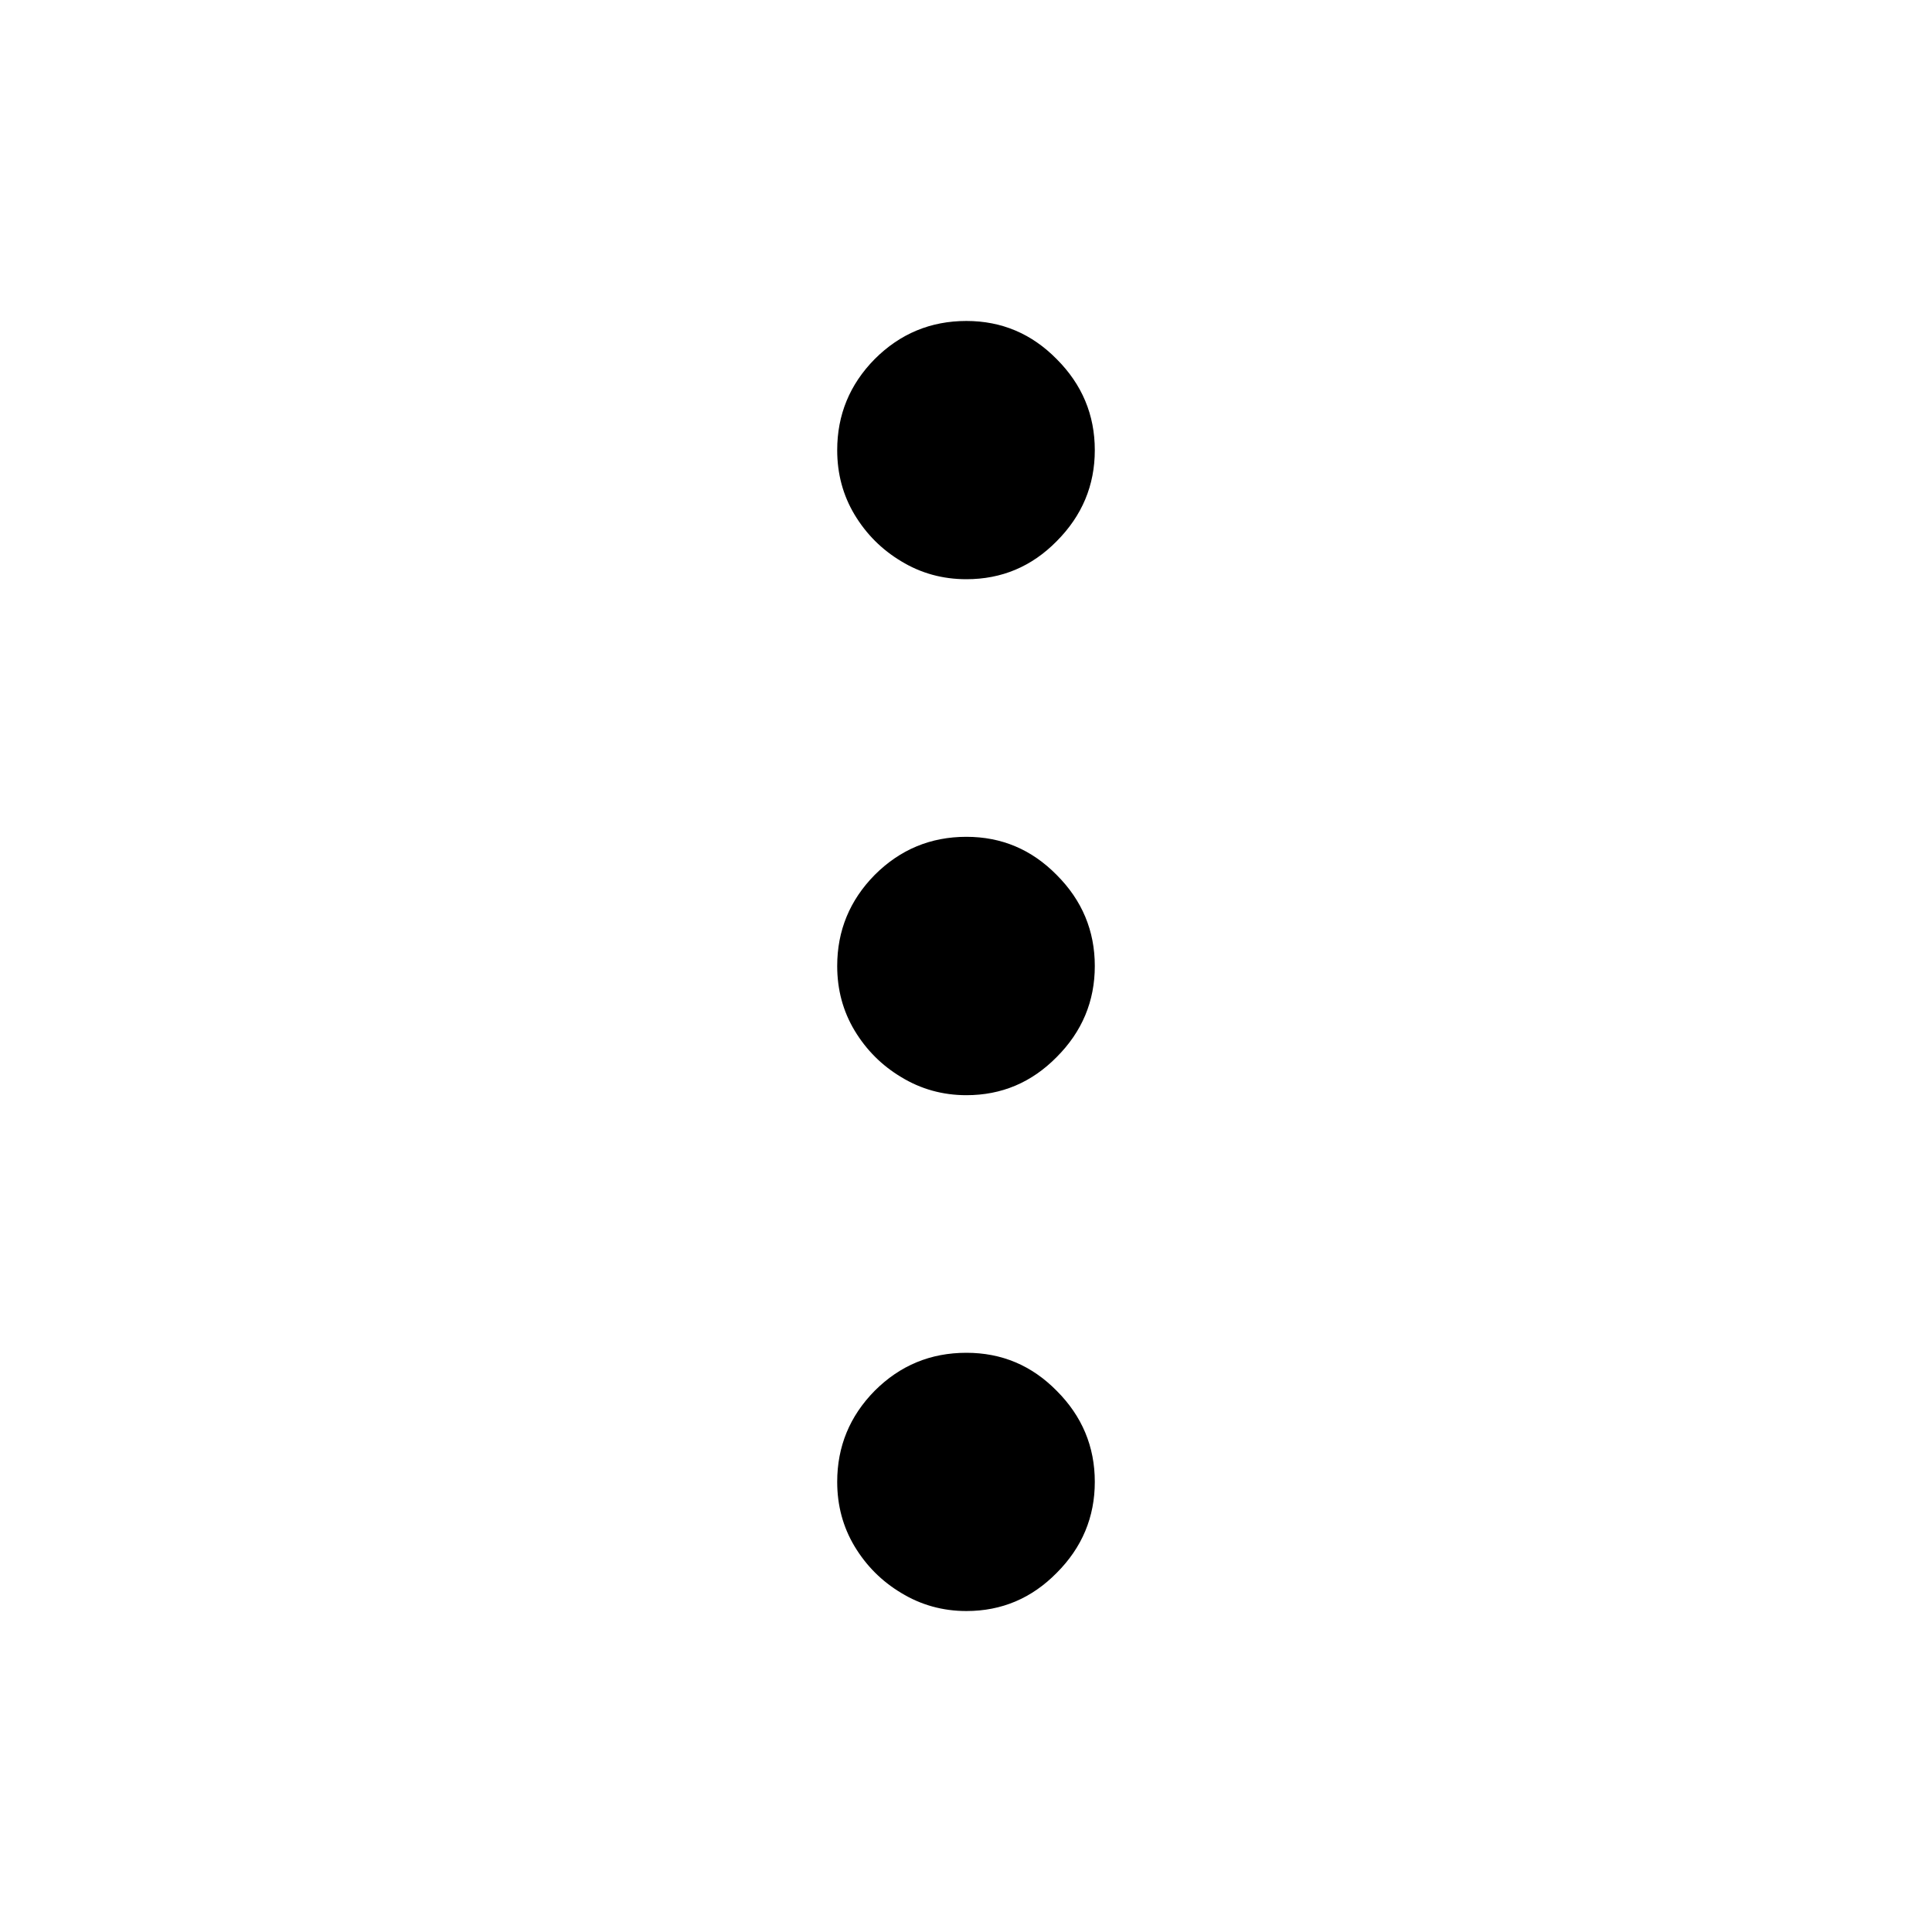 <svg width="15" height="15" viewBox="0 0 15 15" fill="none" xmlns="http://www.w3.org/2000/svg">
<path d="M6.5 11.505C6.5 11.231 6.597 10.995 6.791 10.798C6.988 10.601 7.225 10.503 7.503 10.503C7.777 10.503 8.01 10.601 8.204 10.798C8.401 10.995 8.5 11.231 8.5 11.505C8.5 11.779 8.401 12.015 8.204 12.212C8.01 12.409 7.777 12.508 7.503 12.508C7.319 12.508 7.15 12.461 6.996 12.367C6.846 12.277 6.726 12.157 6.635 12.006C6.545 11.856 6.5 11.689 6.5 11.505Z" fill="black"/>
<path d="M6.5 7.5C6.5 7.226 6.597 6.99 6.791 6.793C6.988 6.596 7.225 6.497 7.503 6.497C7.777 6.497 8.01 6.596 8.204 6.793C8.401 6.99 8.5 7.226 8.5 7.5C8.5 7.774 8.401 8.01 8.204 8.207C8.01 8.404 7.777 8.503 7.503 8.503C7.319 8.503 7.15 8.456 6.996 8.362C6.846 8.272 6.726 8.152 6.635 8.001C6.545 7.851 6.5 7.684 6.5 7.5Z" fill="black"/>
<path d="M6.5 3.495C6.5 3.221 6.597 2.985 6.791 2.788C6.988 2.591 7.225 2.492 7.503 2.492C7.777 2.492 8.01 2.591 8.204 2.788C8.401 2.985 8.5 3.221 8.5 3.495C8.5 3.769 8.401 4.004 8.204 4.202C8.01 4.399 7.777 4.497 7.503 4.497C7.319 4.497 7.15 4.451 6.996 4.357C6.846 4.267 6.726 4.147 6.635 3.996C6.545 3.846 6.5 3.679 6.5 3.495Z" fill="black"/>
</svg>
